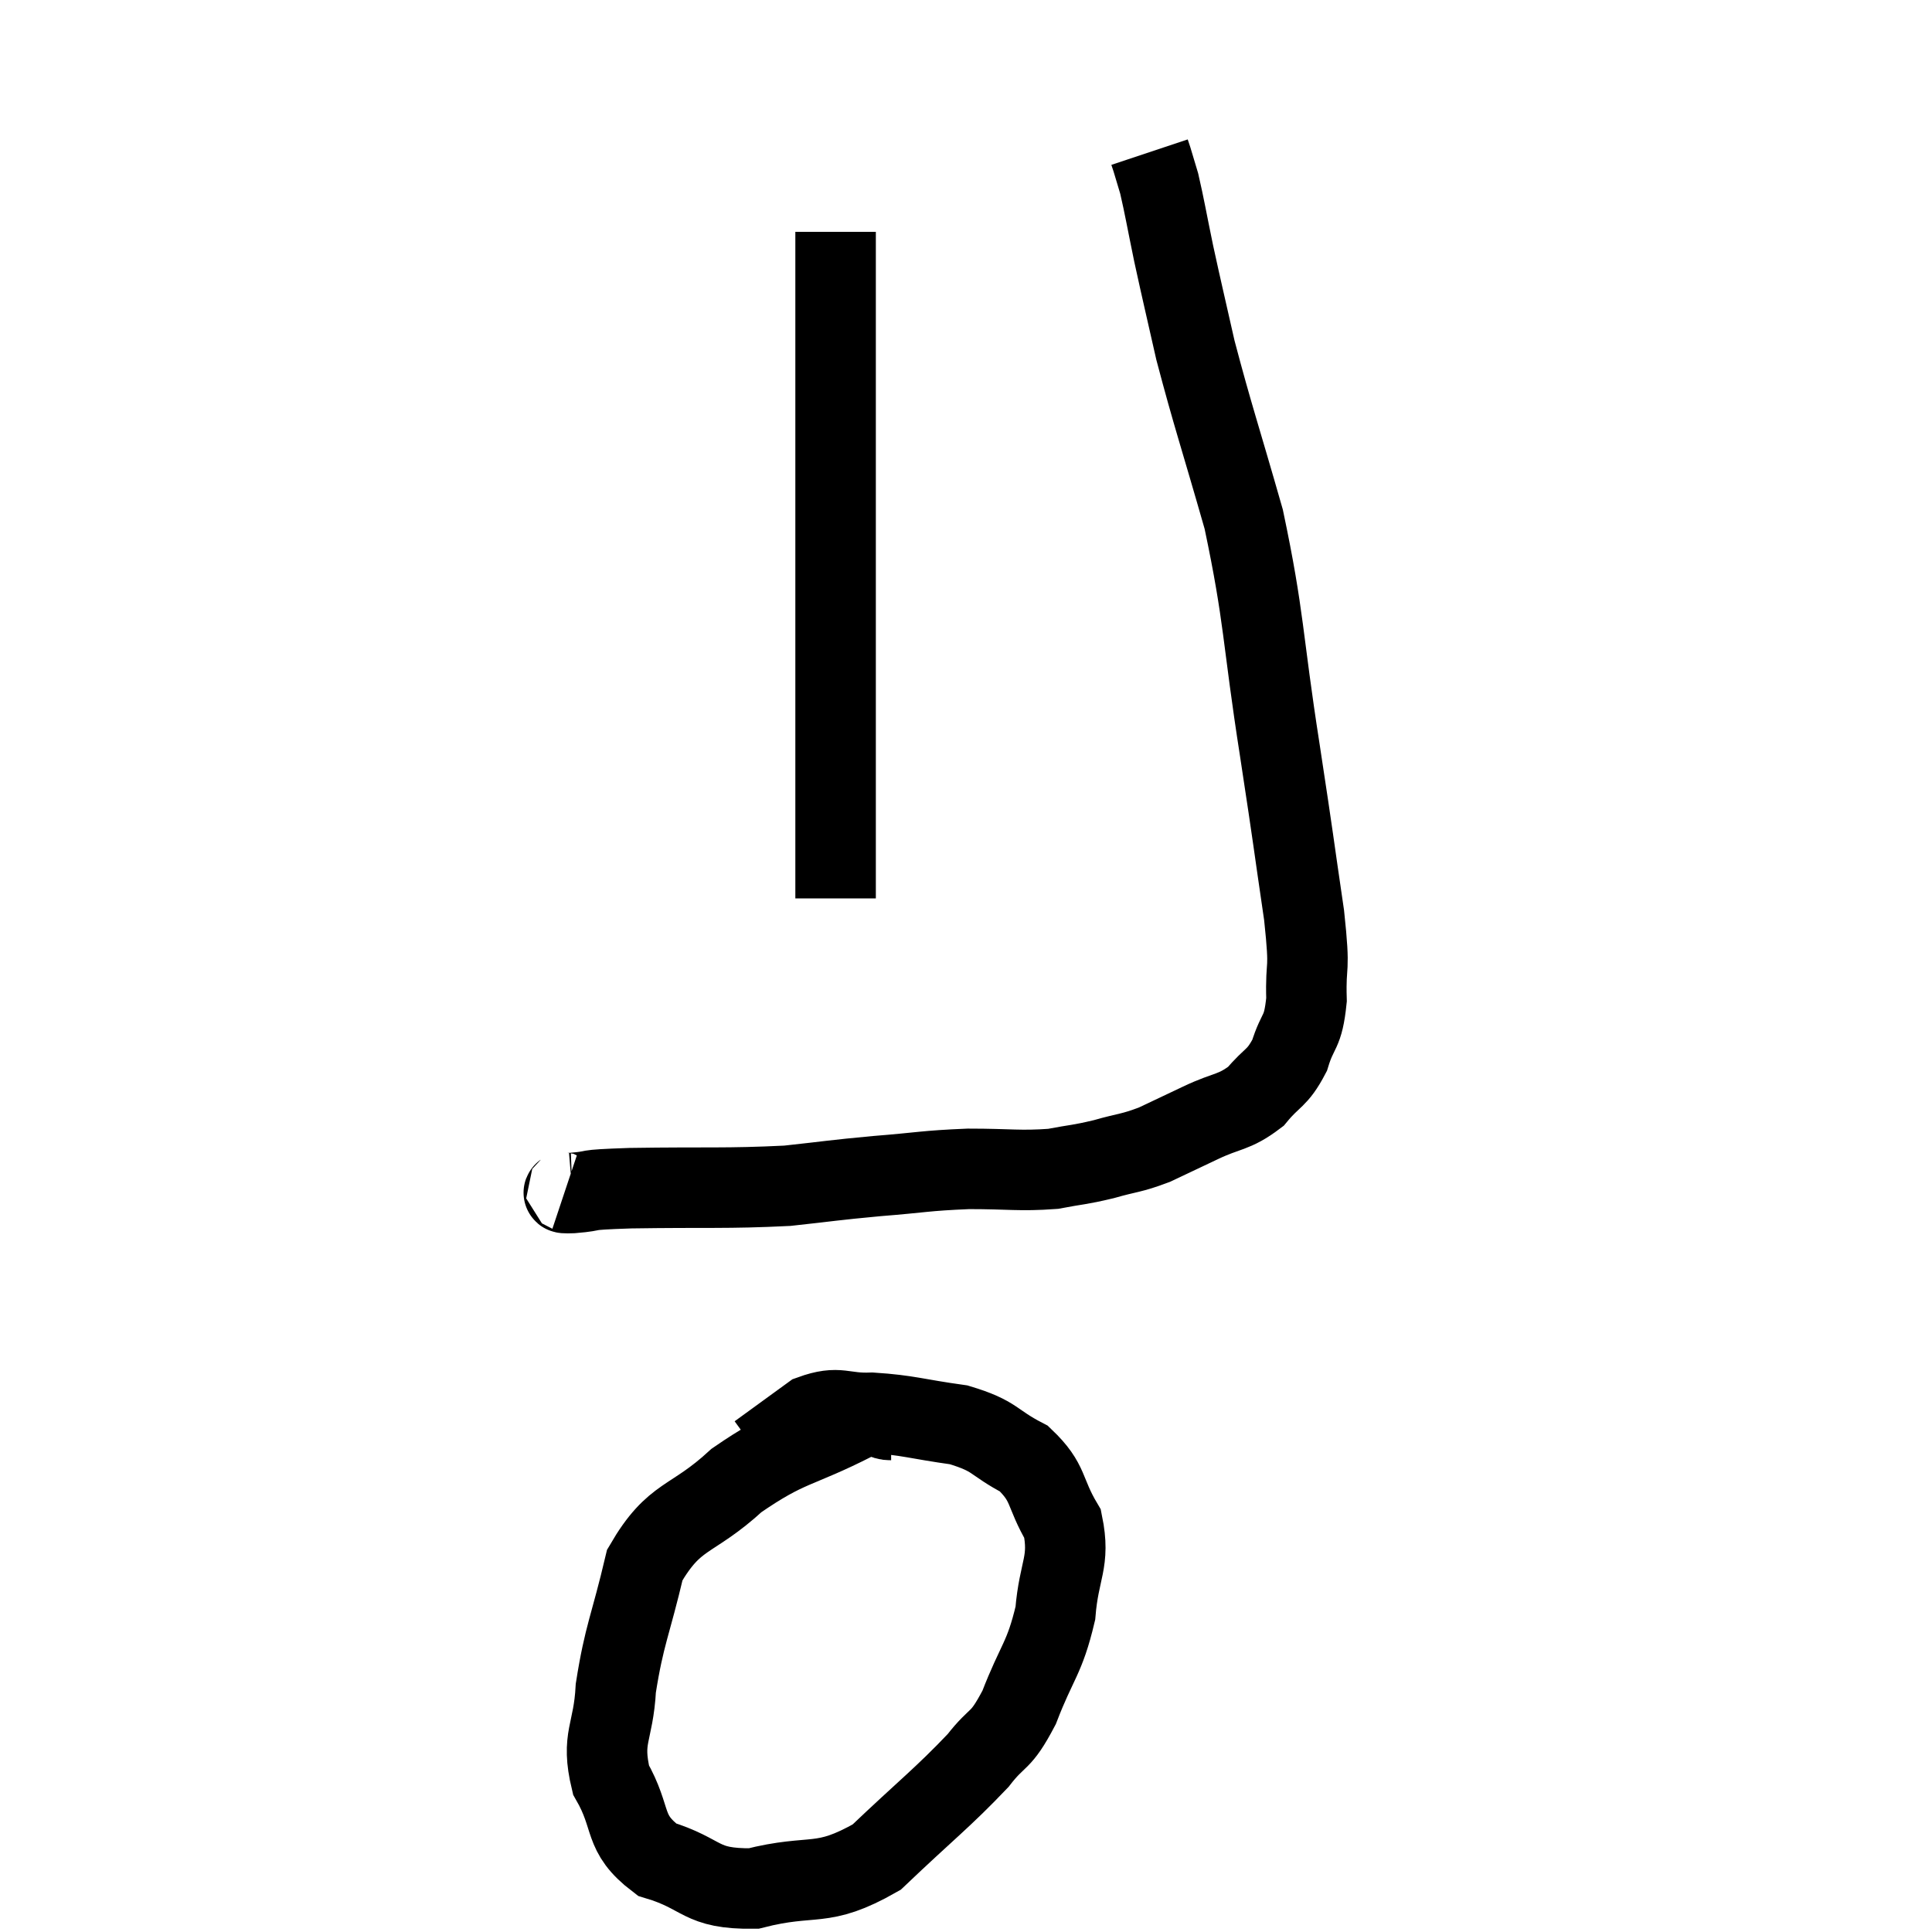 <svg width="48" height="48" viewBox="0 0 48 48" xmlns="http://www.w3.org/2000/svg"><path d="M 14.04 29.58 C 14.13 29.61, 13.815 29.655, 14.22 29.64 C 14.94 29.58, 14.325 29.565, 15.66 29.52 C 17.61 29.49, 18.03 29.535, 19.56 29.46 C 20.67 29.34, 20.655 29.325, 21.78 29.22 C 22.92 29.13, 22.965 29.085, 24.06 29.04 C 25.11 29.04, 25.32 29.1, 26.16 29.04 C 26.79 28.92, 26.79 28.95, 27.42 28.8 C 28.05 28.62, 28.08 28.665, 28.68 28.44 C 29.25 28.17, 29.19 28.2, 29.82 27.9 C 30.51 27.57, 30.645 27.66, 31.2 27.24 C 31.62 26.73, 31.725 26.82, 32.04 26.22 C 32.25 25.53, 32.37 25.71, 32.46 24.84 C 32.43 23.79, 32.565 24.285, 32.4 22.74 C 32.1 20.7, 32.175 21.12, 31.8 18.66 C 31.35 15.78, 31.425 15.39, 30.9 12.9 C 30.3 10.8, 30.135 10.35, 29.7 8.7 C 29.43 7.5, 29.385 7.335, 29.16 6.3 C 28.98 5.43, 28.935 5.145, 28.8 4.56 C 28.71 4.26, 28.68 4.155, 28.62 3.96 L 28.56 3.78" fill="none" stroke="black" stroke-width="2"></path><path d="M 20.76 5.76 C 20.76 7.41, 20.76 7.095, 20.76 9.06 C 20.76 11.34, 20.76 11.505, 20.76 13.62 C 20.76 15.57, 20.76 15.855, 20.76 17.52 C 20.76 18.9, 20.76 19.11, 20.76 20.28 C 20.76 21.24, 20.76 21.69, 20.76 22.2 C 20.76 22.26, 20.76 22.29, 20.76 22.32 L 20.76 22.32" fill="none" stroke="black" stroke-width="2"></path><path d="M 22.14 35.28 C 21.69 35.28, 22.2 34.905, 21.24 35.28 C 19.77 36.03, 19.605 35.88, 18.3 36.78 C 17.16 37.83, 16.77 37.59, 16.02 38.88 C 15.66 40.41, 15.51 40.605, 15.3 41.94 C 15.24 43.08, 14.925 43.155, 15.18 44.22 C 15.75 45.21, 15.435 45.525, 16.32 46.2 C 17.52 46.56, 17.355 46.935, 18.72 46.92 C 20.25 46.53, 20.385 46.935, 21.78 46.14 C 23.04 44.94, 23.415 44.67, 24.3 43.74 C 24.81 43.08, 24.84 43.335, 25.32 42.42 C 25.77 41.25, 25.95 41.22, 26.22 40.08 C 26.31 38.97, 26.595 38.82, 26.4 37.86 C 25.92 37.05, 26.085 36.855, 25.44 36.24 C 24.63 35.82, 24.765 35.685, 23.82 35.4 C 22.74 35.25, 22.575 35.16, 21.66 35.1 C 20.91 35.13, 20.865 34.905, 20.16 35.16 L 18.84 36.12" fill="none" stroke="black" stroke-width="2"></path></svg>